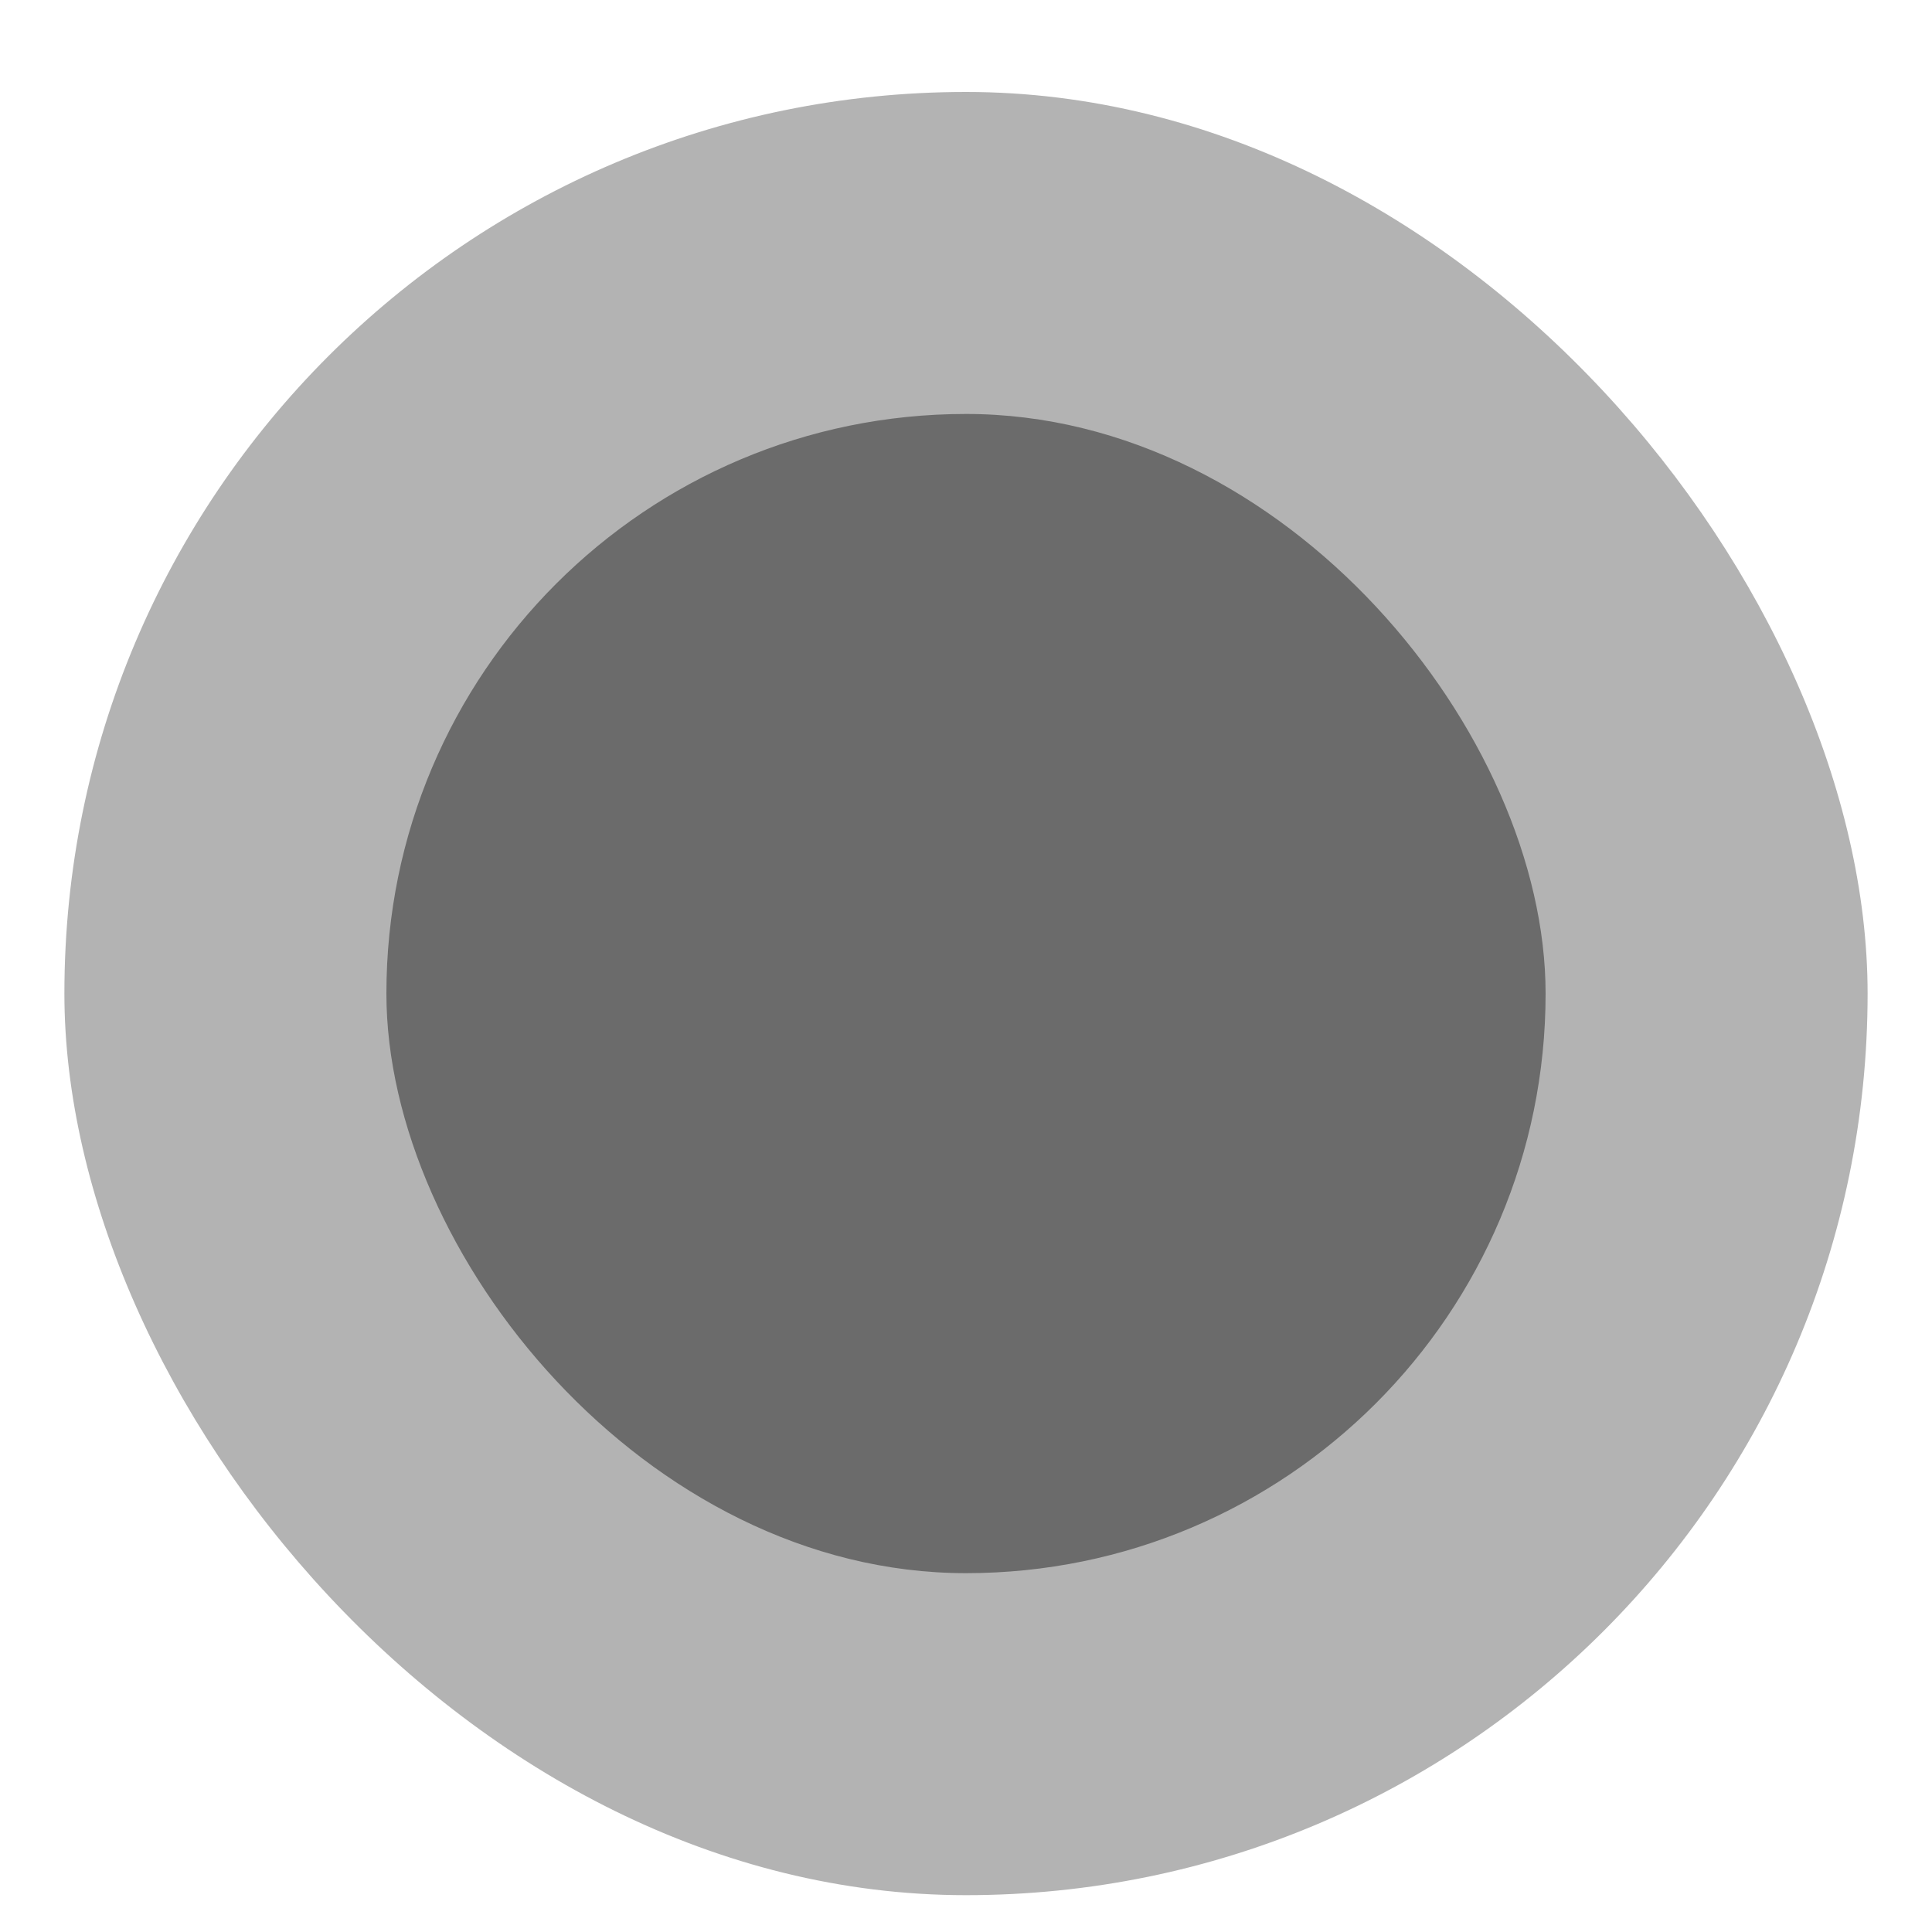 <svg width="15" height="15" viewBox="0 0 15 15" fill="none" xmlns="http://www.w3.org/2000/svg">
<g id="Emphasis">
<rect x="0.5" y="0.714" width="14" height="14" rx="7" fill="black" fill-opacity="0.3"/>
<rect id="pseudo" x="3" y="3.214" width="9" height="9" rx="4.5" fill="black" fill-opacity="0.4"/>
</g>
</svg>
